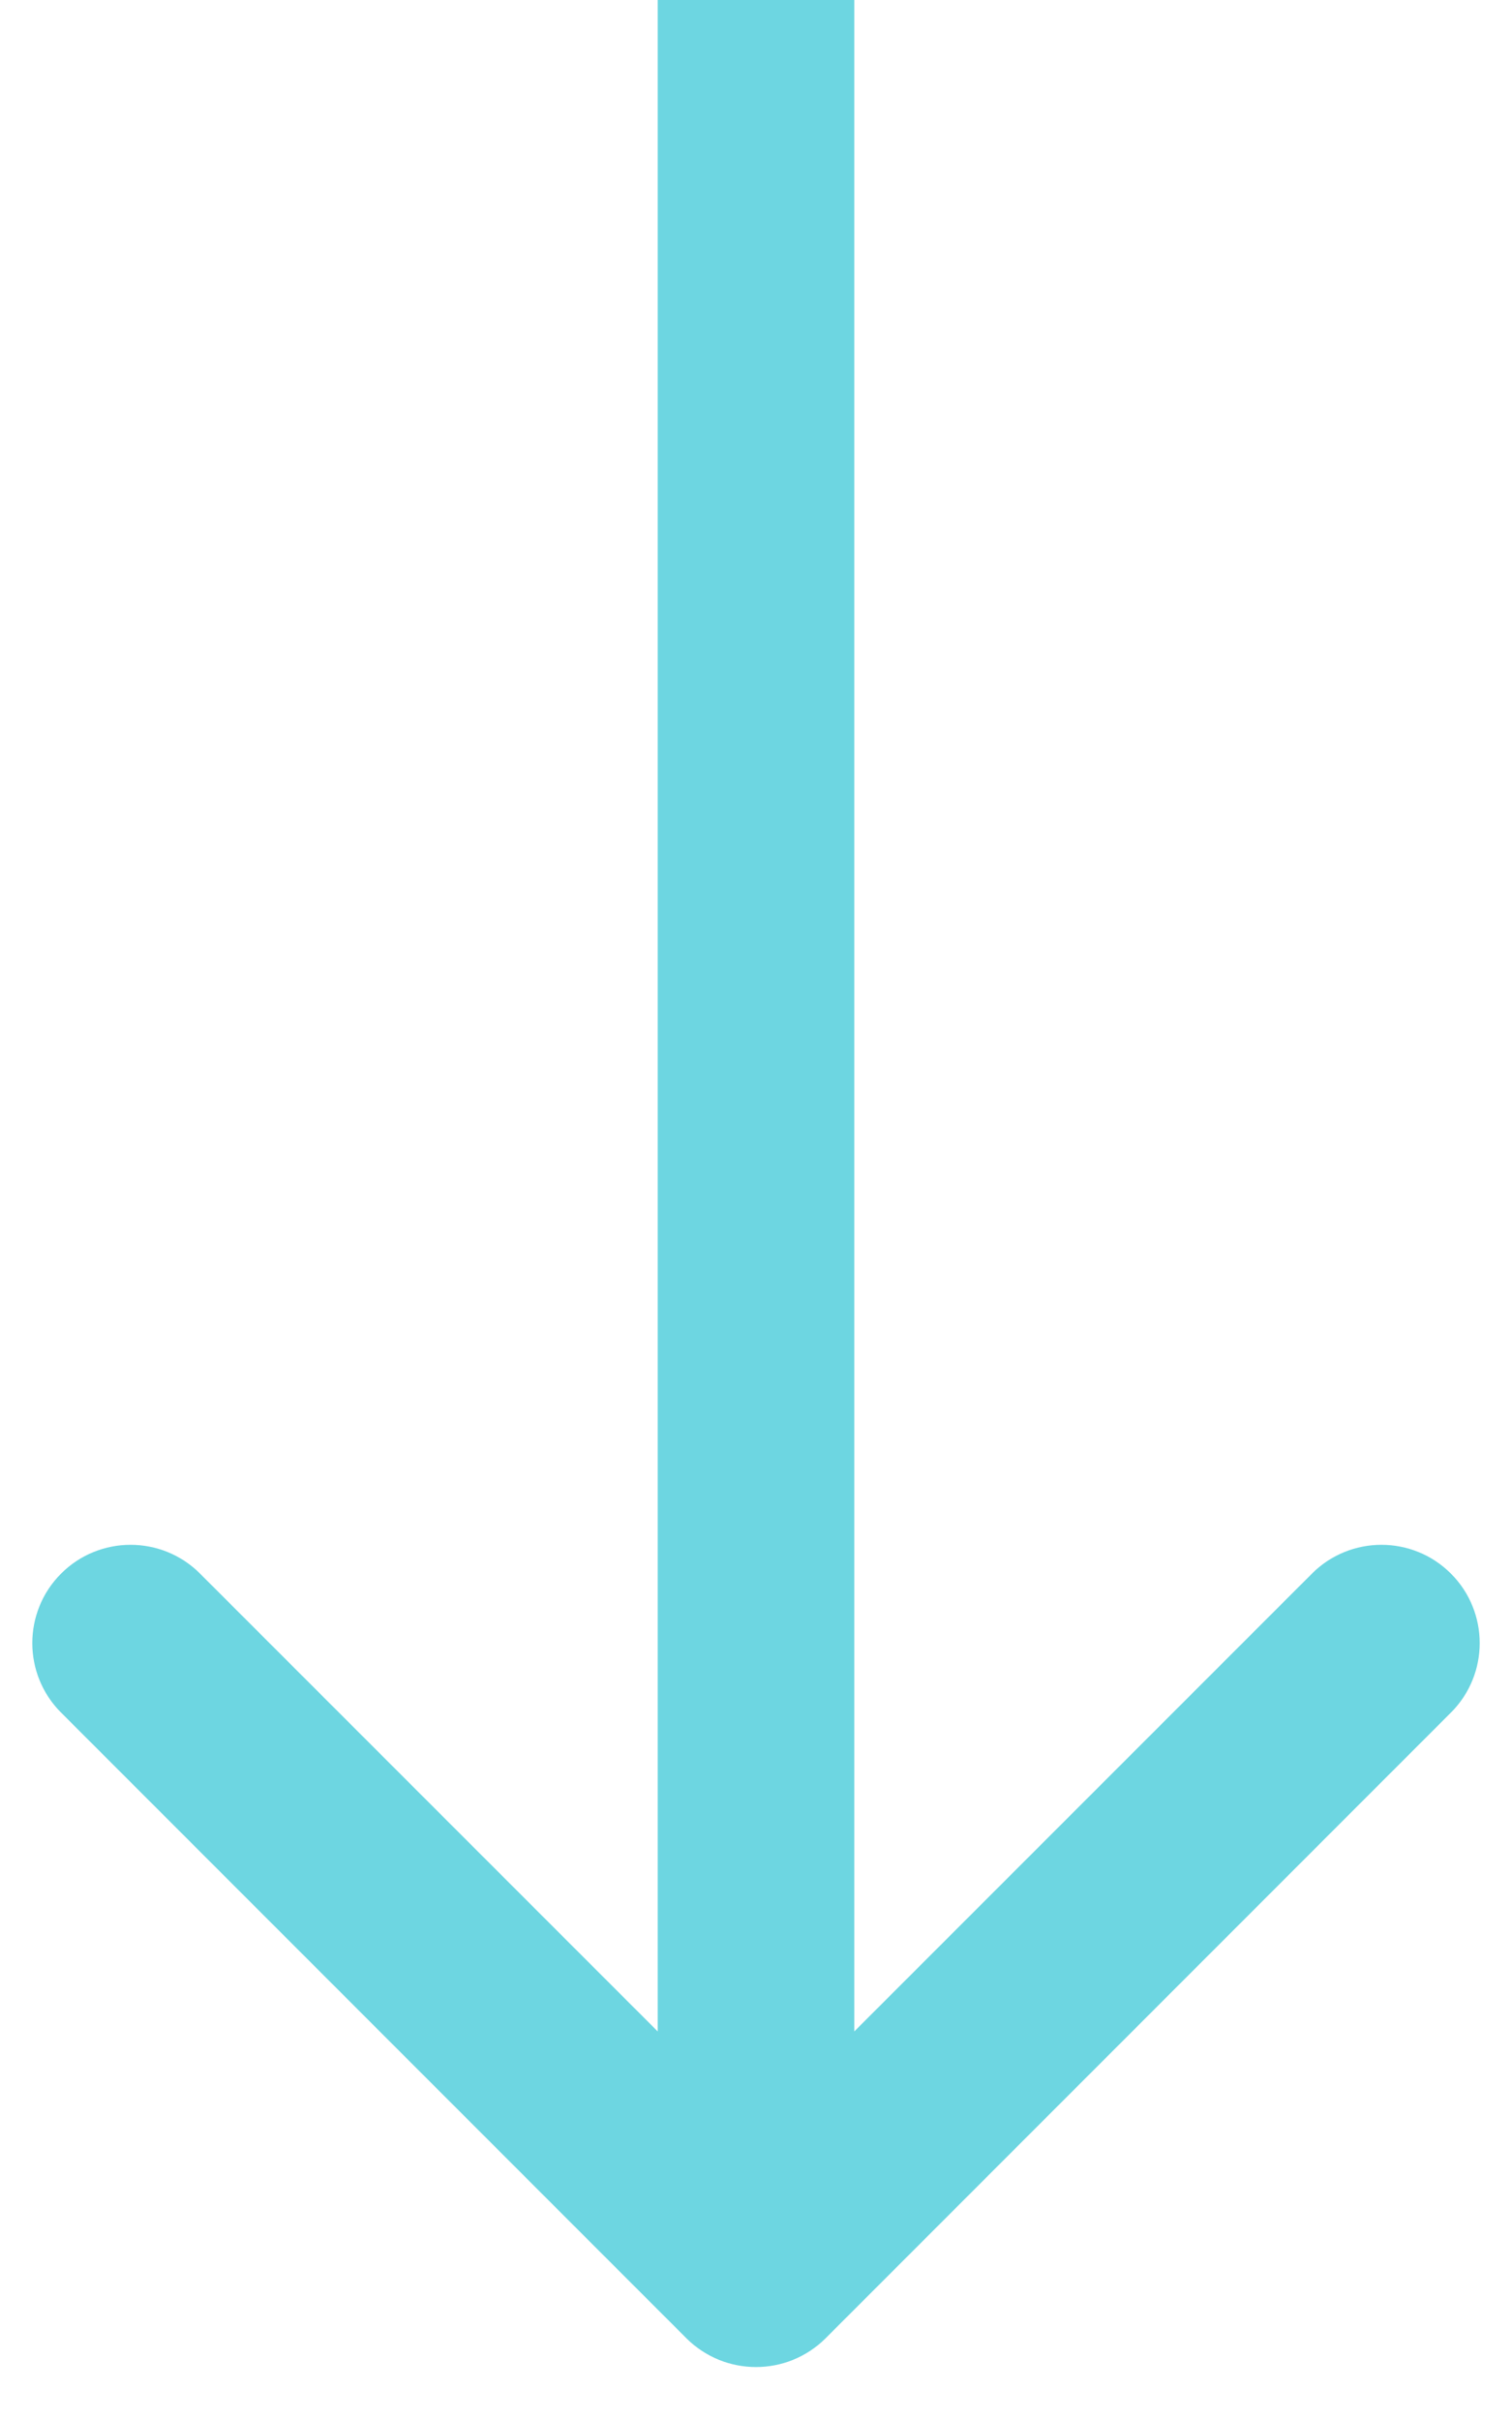 <svg width="10" height="16" viewBox="0 0 10 16" fill="none" xmlns="http://www.w3.org/2000/svg">
<path d="M4.54 15.46C4.794 15.713 5.206 15.713 5.46 15.46L9.596 11.323C9.85 11.069 9.85 10.658 9.596 10.404C9.342 10.15 8.931 10.15 8.677 10.404L5 14.081L1.323 10.404C1.069 10.15 0.658 10.15 0.404 10.404C0.15 10.658 0.15 11.069 0.404 11.323L4.54 15.46ZM5 0L4.35 2.84124e-08L4.35 15L5 15L5.65 15L5.65 -2.84124e-08L5 0Z" fill="#6DD6E1"/>
</svg>

